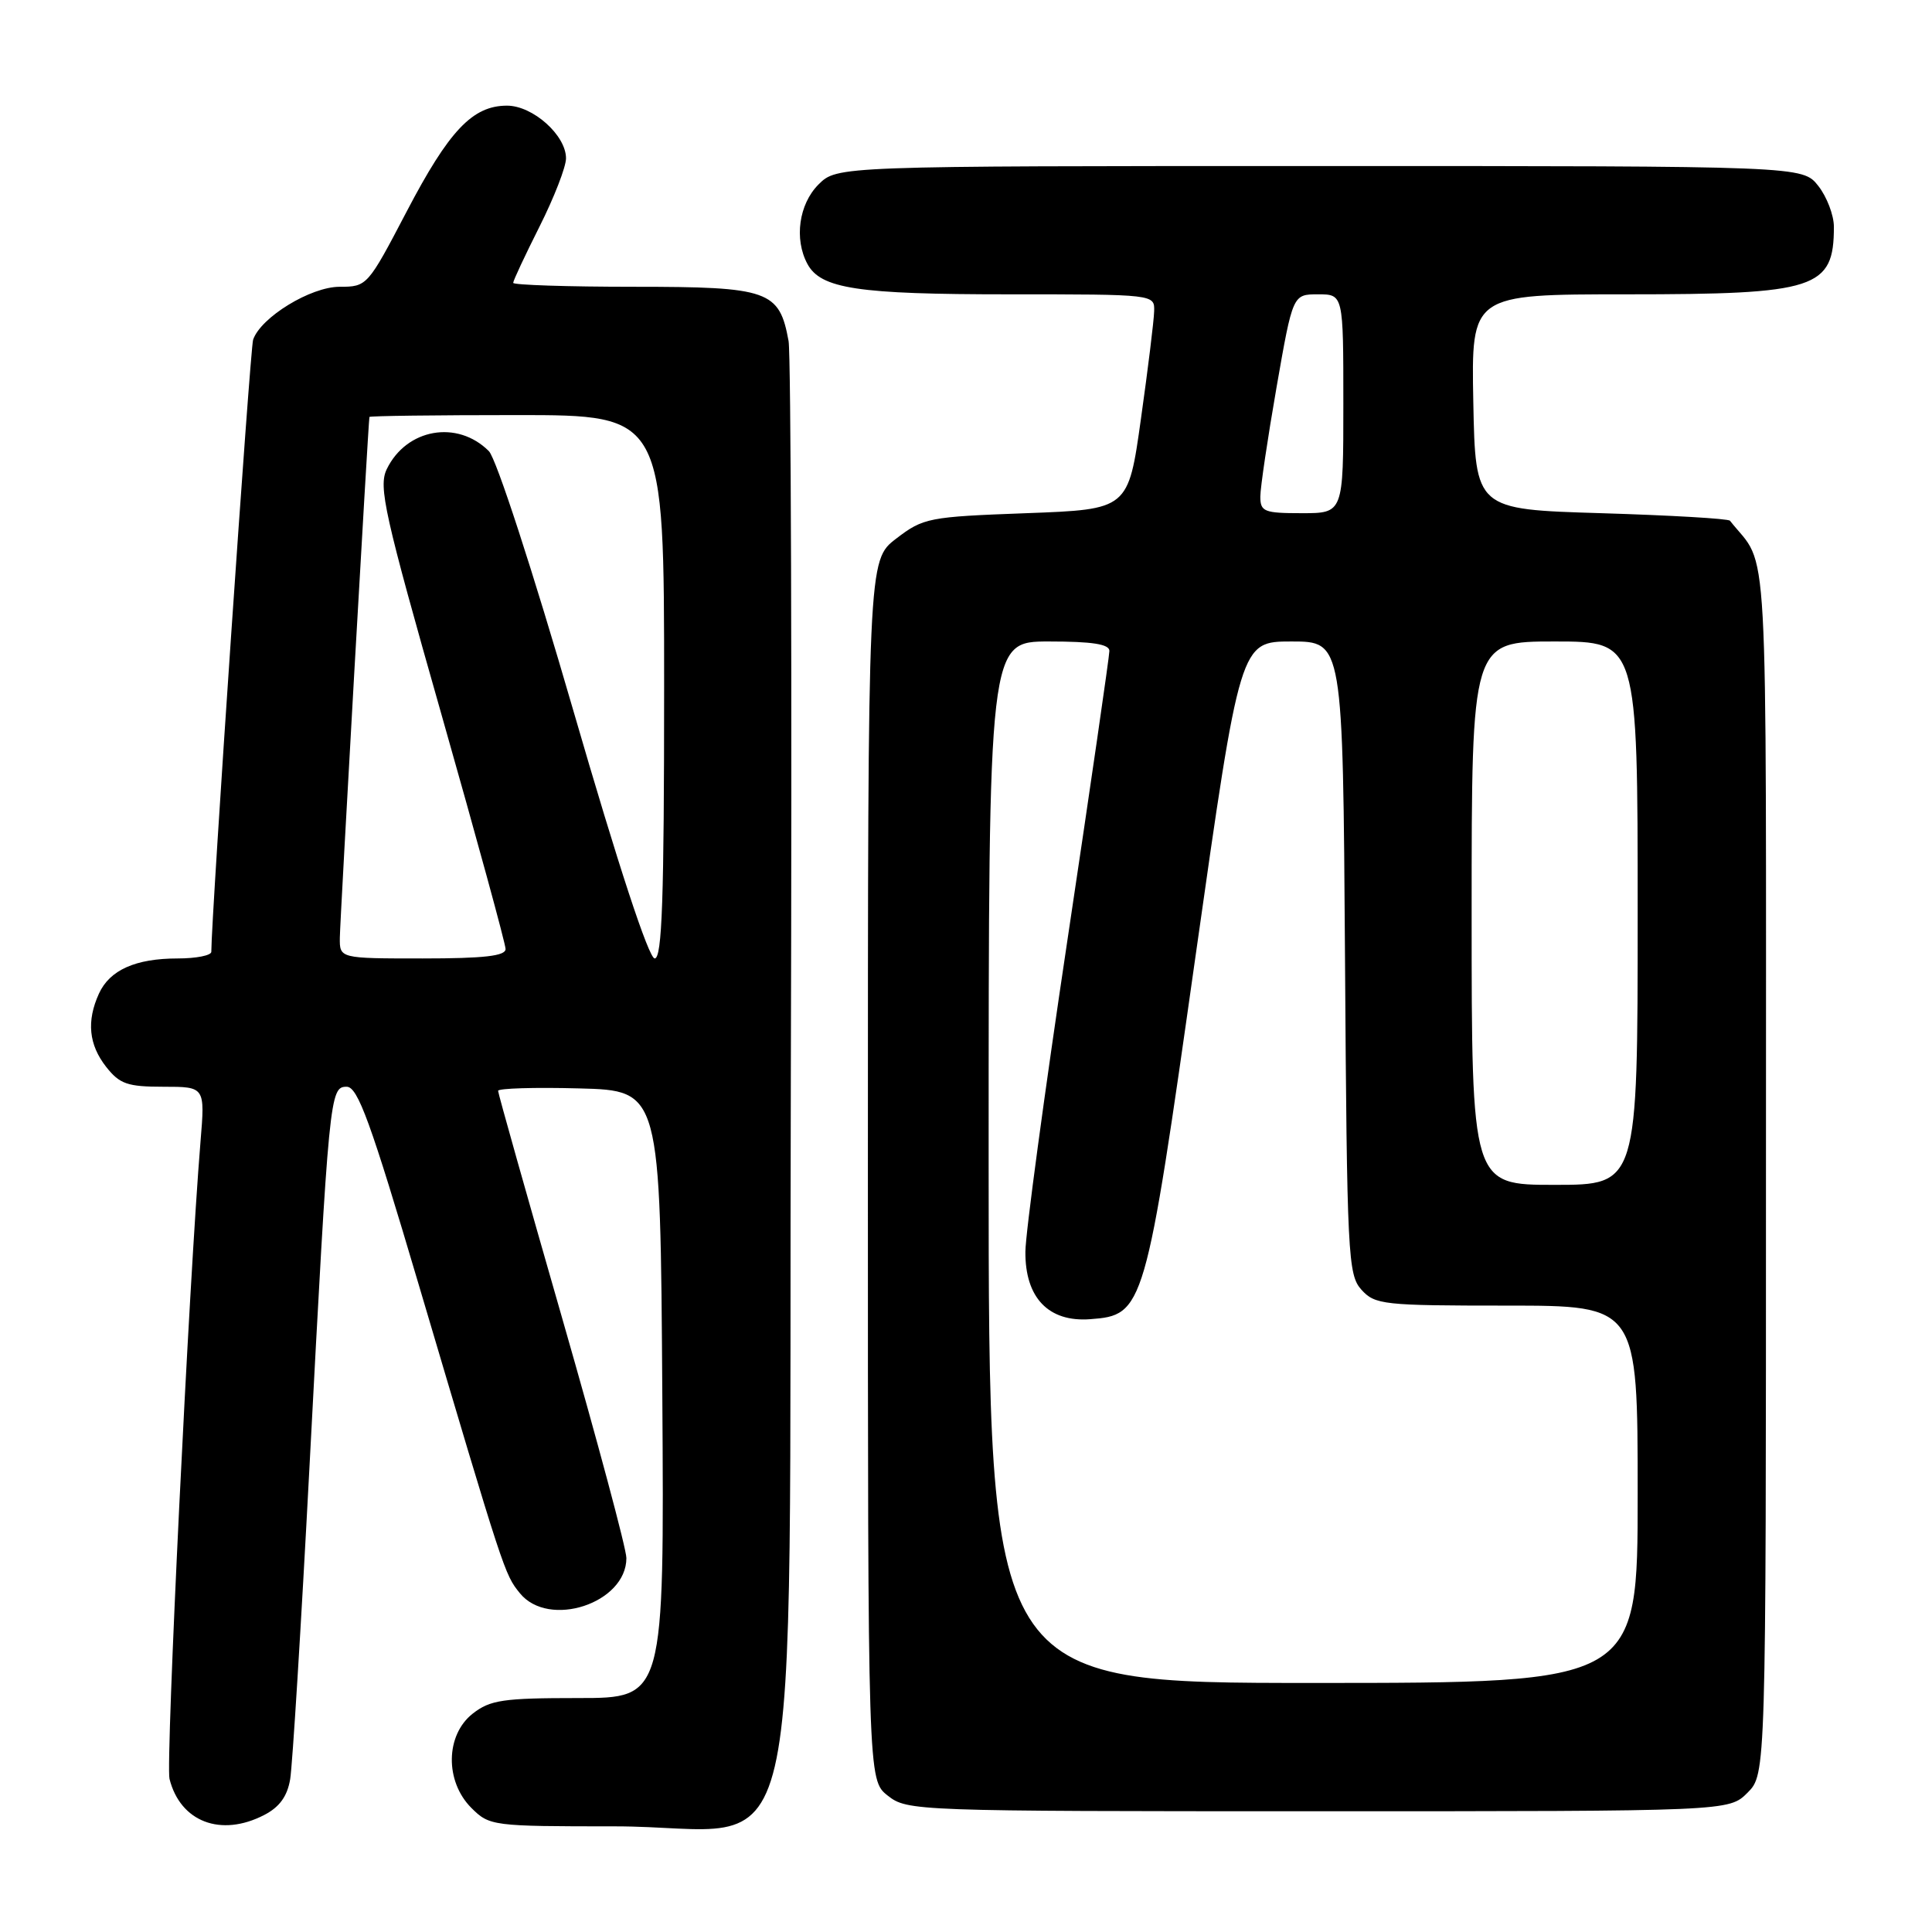 <?xml version="1.0" encoding="UTF-8" standalone="no"?>
<!DOCTYPE svg PUBLIC "-//W3C//DTD SVG 1.1//EN" "http://www.w3.org/Graphics/SVG/1.1/DTD/svg11.dtd" >
<svg xmlns="http://www.w3.org/2000/svg" xmlns:xlink="http://www.w3.org/1999/xlink" version="1.1" viewBox="0 0 256 256">
 <g >
 <path fill="currentColor"
d=" M 35.00 240.50 C 37.04 239.45 38.07 238.02 38.45 235.75 C 38.75 233.96 39.90 215.40 41.00 194.50 C 43.61 144.89 43.70 144.00 45.94 144.00 C 47.41 144.00 49.10 148.65 55.49 170.25 C 66.81 208.46 66.85 208.59 68.88 211.10 C 72.71 215.83 83.00 212.44 83.00 206.45 C 83.00 205.24 79.17 190.96 74.50 174.70 C 69.83 158.45 66.00 144.88 66.00 144.54 C 66.00 144.21 70.84 144.06 76.75 144.22 C 87.50 144.50 87.50 144.50 87.76 184.75 C 88.02 225.00 88.02 225.00 76.65 225.00 C 66.65 225.00 64.95 225.25 62.63 227.07 C 59.02 229.91 58.94 236.03 62.45 239.55 C 64.86 241.95 65.22 242.00 81.44 242.00 C 107.26 242.00 104.44 254.03 104.79 142.33 C 104.95 90.72 104.81 47.01 104.49 45.19 C 103.27 38.49 101.89 38.00 84.00 38.00 C 75.20 38.00 68.00 37.76 68.00 37.48 C 68.00 37.19 69.58 33.82 71.50 30.00 C 73.42 26.18 75.00 22.12 75.00 20.98 C 75.00 17.92 70.60 14.00 67.18 14.00 C 62.62 14.00 59.50 17.29 53.88 28.04 C 48.72 37.90 48.64 38.00 45.00 38.00 C 41.17 38.00 34.56 42.04 33.54 45.01 C 33.14 46.16 28.00 121.48 28.00 126.12 C 28.00 126.60 26.00 127.00 23.55 127.00 C 17.96 127.00 14.54 128.53 13.11 131.66 C 11.45 135.30 11.76 138.43 14.07 141.37 C 15.86 143.64 16.89 144.00 21.66 144.00 C 27.17 144.00 27.17 144.00 26.57 151.25 C 25.05 169.72 21.94 233.62 22.46 235.71 C 23.89 241.41 29.27 243.46 35.00 240.50 Z  M 231.55 237.55 C 234.00 235.09 234.00 235.09 234.00 155.18 C 234.00 67.82 234.43 75.60 229.23 69.00 C 229.02 68.72 221.34 68.28 212.17 68.00 C 195.50 67.50 195.50 67.50 195.22 53.25 C 194.95 39.00 194.95 39.00 215.52 39.00 C 240.68 39.00 243.00 38.25 243.00 30.05 C 243.00 28.52 242.07 26.08 240.93 24.63 C 238.85 22.00 238.85 22.00 174.88 22.00 C 110.91 22.00 110.91 22.00 108.45 24.45 C 105.86 27.05 105.21 31.66 106.98 34.96 C 108.74 38.26 113.63 39.00 133.65 39.00 C 153.00 39.00 153.00 39.00 152.93 41.25 C 152.90 42.49 152.11 48.90 151.18 55.50 C 149.50 67.50 149.50 67.50 136.00 68.00 C 123.04 68.48 122.35 68.61 118.75 71.37 C 115.00 74.24 115.00 74.24 115.00 155.05 C 115.00 235.85 115.00 235.85 117.63 237.93 C 120.23 239.97 121.15 240.00 174.68 240.00 C 229.09 240.00 229.09 240.00 231.55 237.55 Z  M 45.03 124.25 C 45.05 121.94 48.80 55.99 48.95 55.25 C 48.98 55.11 57.77 55.00 68.50 55.00 C 88.00 55.00 88.00 55.00 88.00 91.00 C 88.00 119.13 87.73 127.00 86.75 127.00 C 85.97 127.00 81.93 114.71 76.00 94.26 C 70.57 75.54 65.76 60.77 64.78 59.78 C 60.60 55.59 53.84 56.79 51.24 62.18 C 50.13 64.51 50.93 68.09 58.49 94.65 C 63.16 111.07 66.99 125.06 66.99 125.75 C 67.00 126.67 64.14 127.00 56.00 127.00 C 45.00 127.00 45.00 127.00 45.03 124.25 Z  M 131.00 154.00 C 131.00 85.00 131.00 85.00 139.00 85.00 C 144.73 85.00 147.00 85.35 147.00 86.25 C 147.00 86.94 144.50 104.15 141.45 124.50 C 138.40 144.85 135.88 163.46 135.87 165.85 C 135.82 171.95 138.93 175.21 144.44 174.80 C 151.59 174.27 151.76 173.69 158.41 126.72 C 164.33 85.00 164.33 85.00 171.13 85.00 C 177.94 85.00 177.94 85.00 178.22 126.90 C 178.48 166.47 178.61 168.91 180.40 170.90 C 182.20 172.88 183.29 173.00 199.65 173.00 C 217.00 173.00 217.00 173.00 217.00 198.00 C 217.00 223.00 217.00 223.00 174.00 223.00 C 131.00 223.00 131.00 223.00 131.00 154.00 Z  M 195.00 121.00 C 195.00 85.00 195.00 85.00 206.00 85.00 C 217.00 85.00 217.00 85.00 217.00 121.00 C 217.00 157.00 217.00 157.00 206.00 157.00 C 195.00 157.00 195.00 157.00 195.00 121.00 Z  M 167.00 65.81 C 167.00 64.60 167.97 58.08 169.15 51.31 C 171.30 39.00 171.30 39.00 174.65 39.00 C 178.00 39.00 178.00 39.00 178.00 53.50 C 178.00 68.00 178.00 68.00 172.50 68.00 C 167.51 68.00 167.00 67.80 167.00 65.81 Z "/>
</g>
</svg>